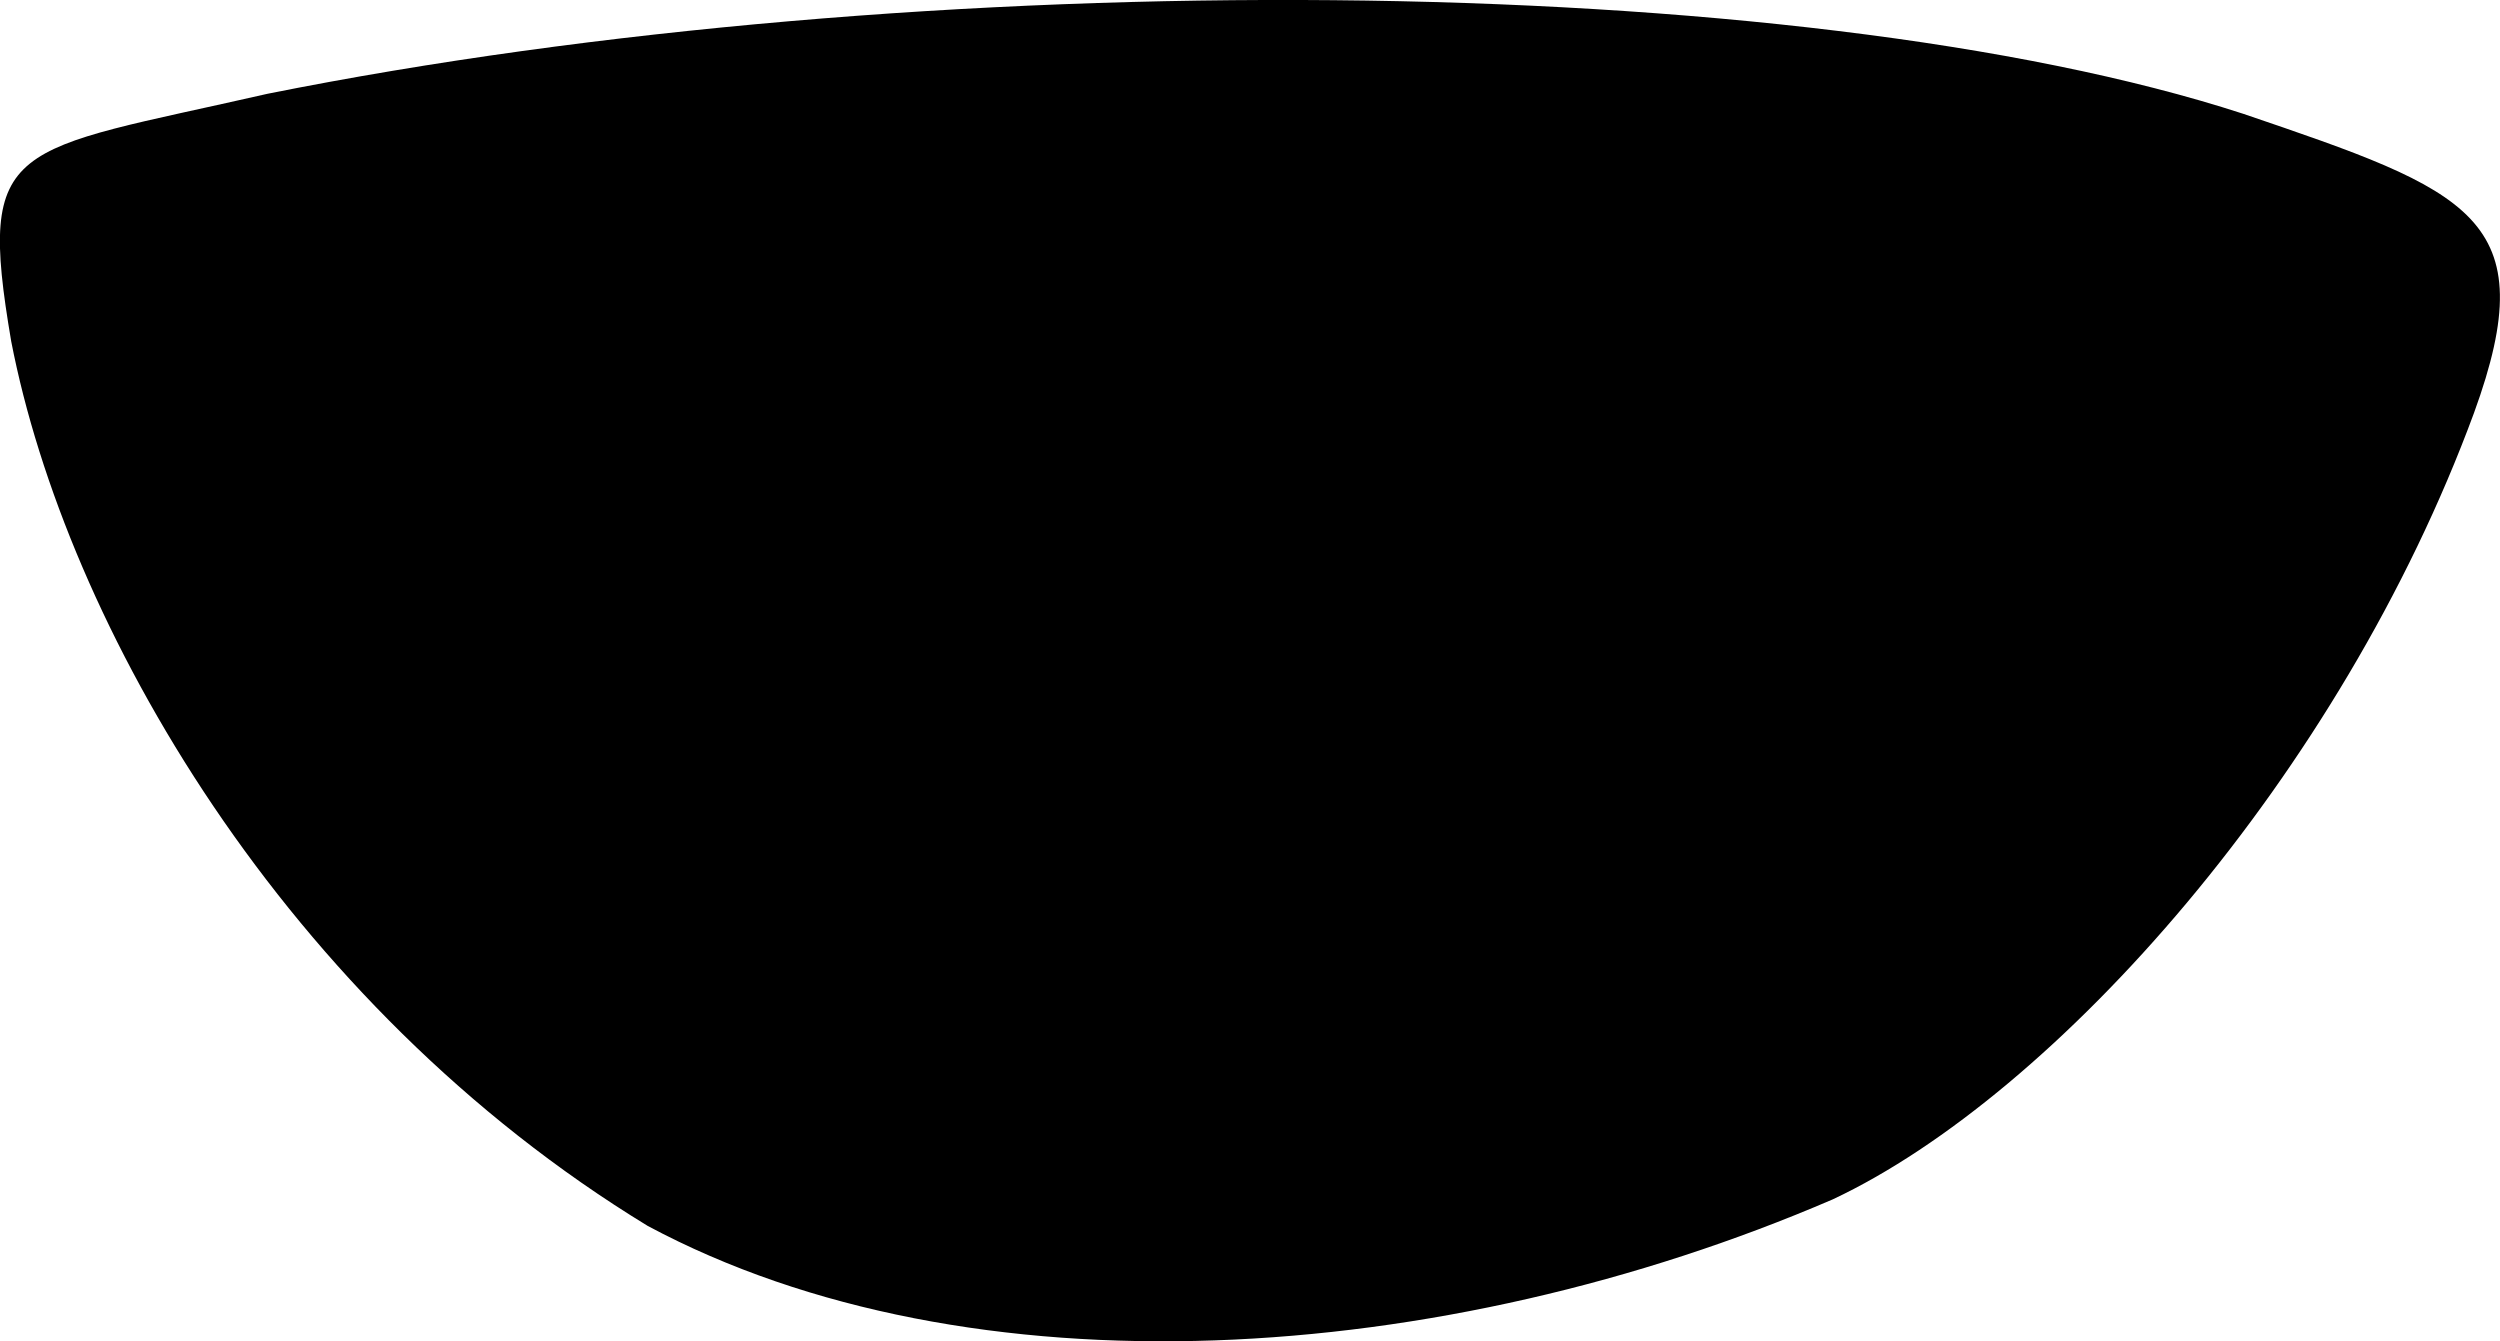 <svg xmlns="http://www.w3.org/2000/svg" viewBox="204.992 35.763 8.263 4.433">
	<path d="M 205.876 36.073 C 208.038 35.64 210.93 35.659 212.406 36.139 C 213.155 36.394 213.405 36.48 213.169 37.128 C 212.728 38.325 211.787 39.38 211.05 39.727 C 209.759 40.283 208.198 40.385 207.133 39.815 C 205.929 39.081 205.21 37.824 205.029 36.891 C 204.915 36.221 205.026 36.267 205.876 36.073" fill="#000000"/>
</svg>